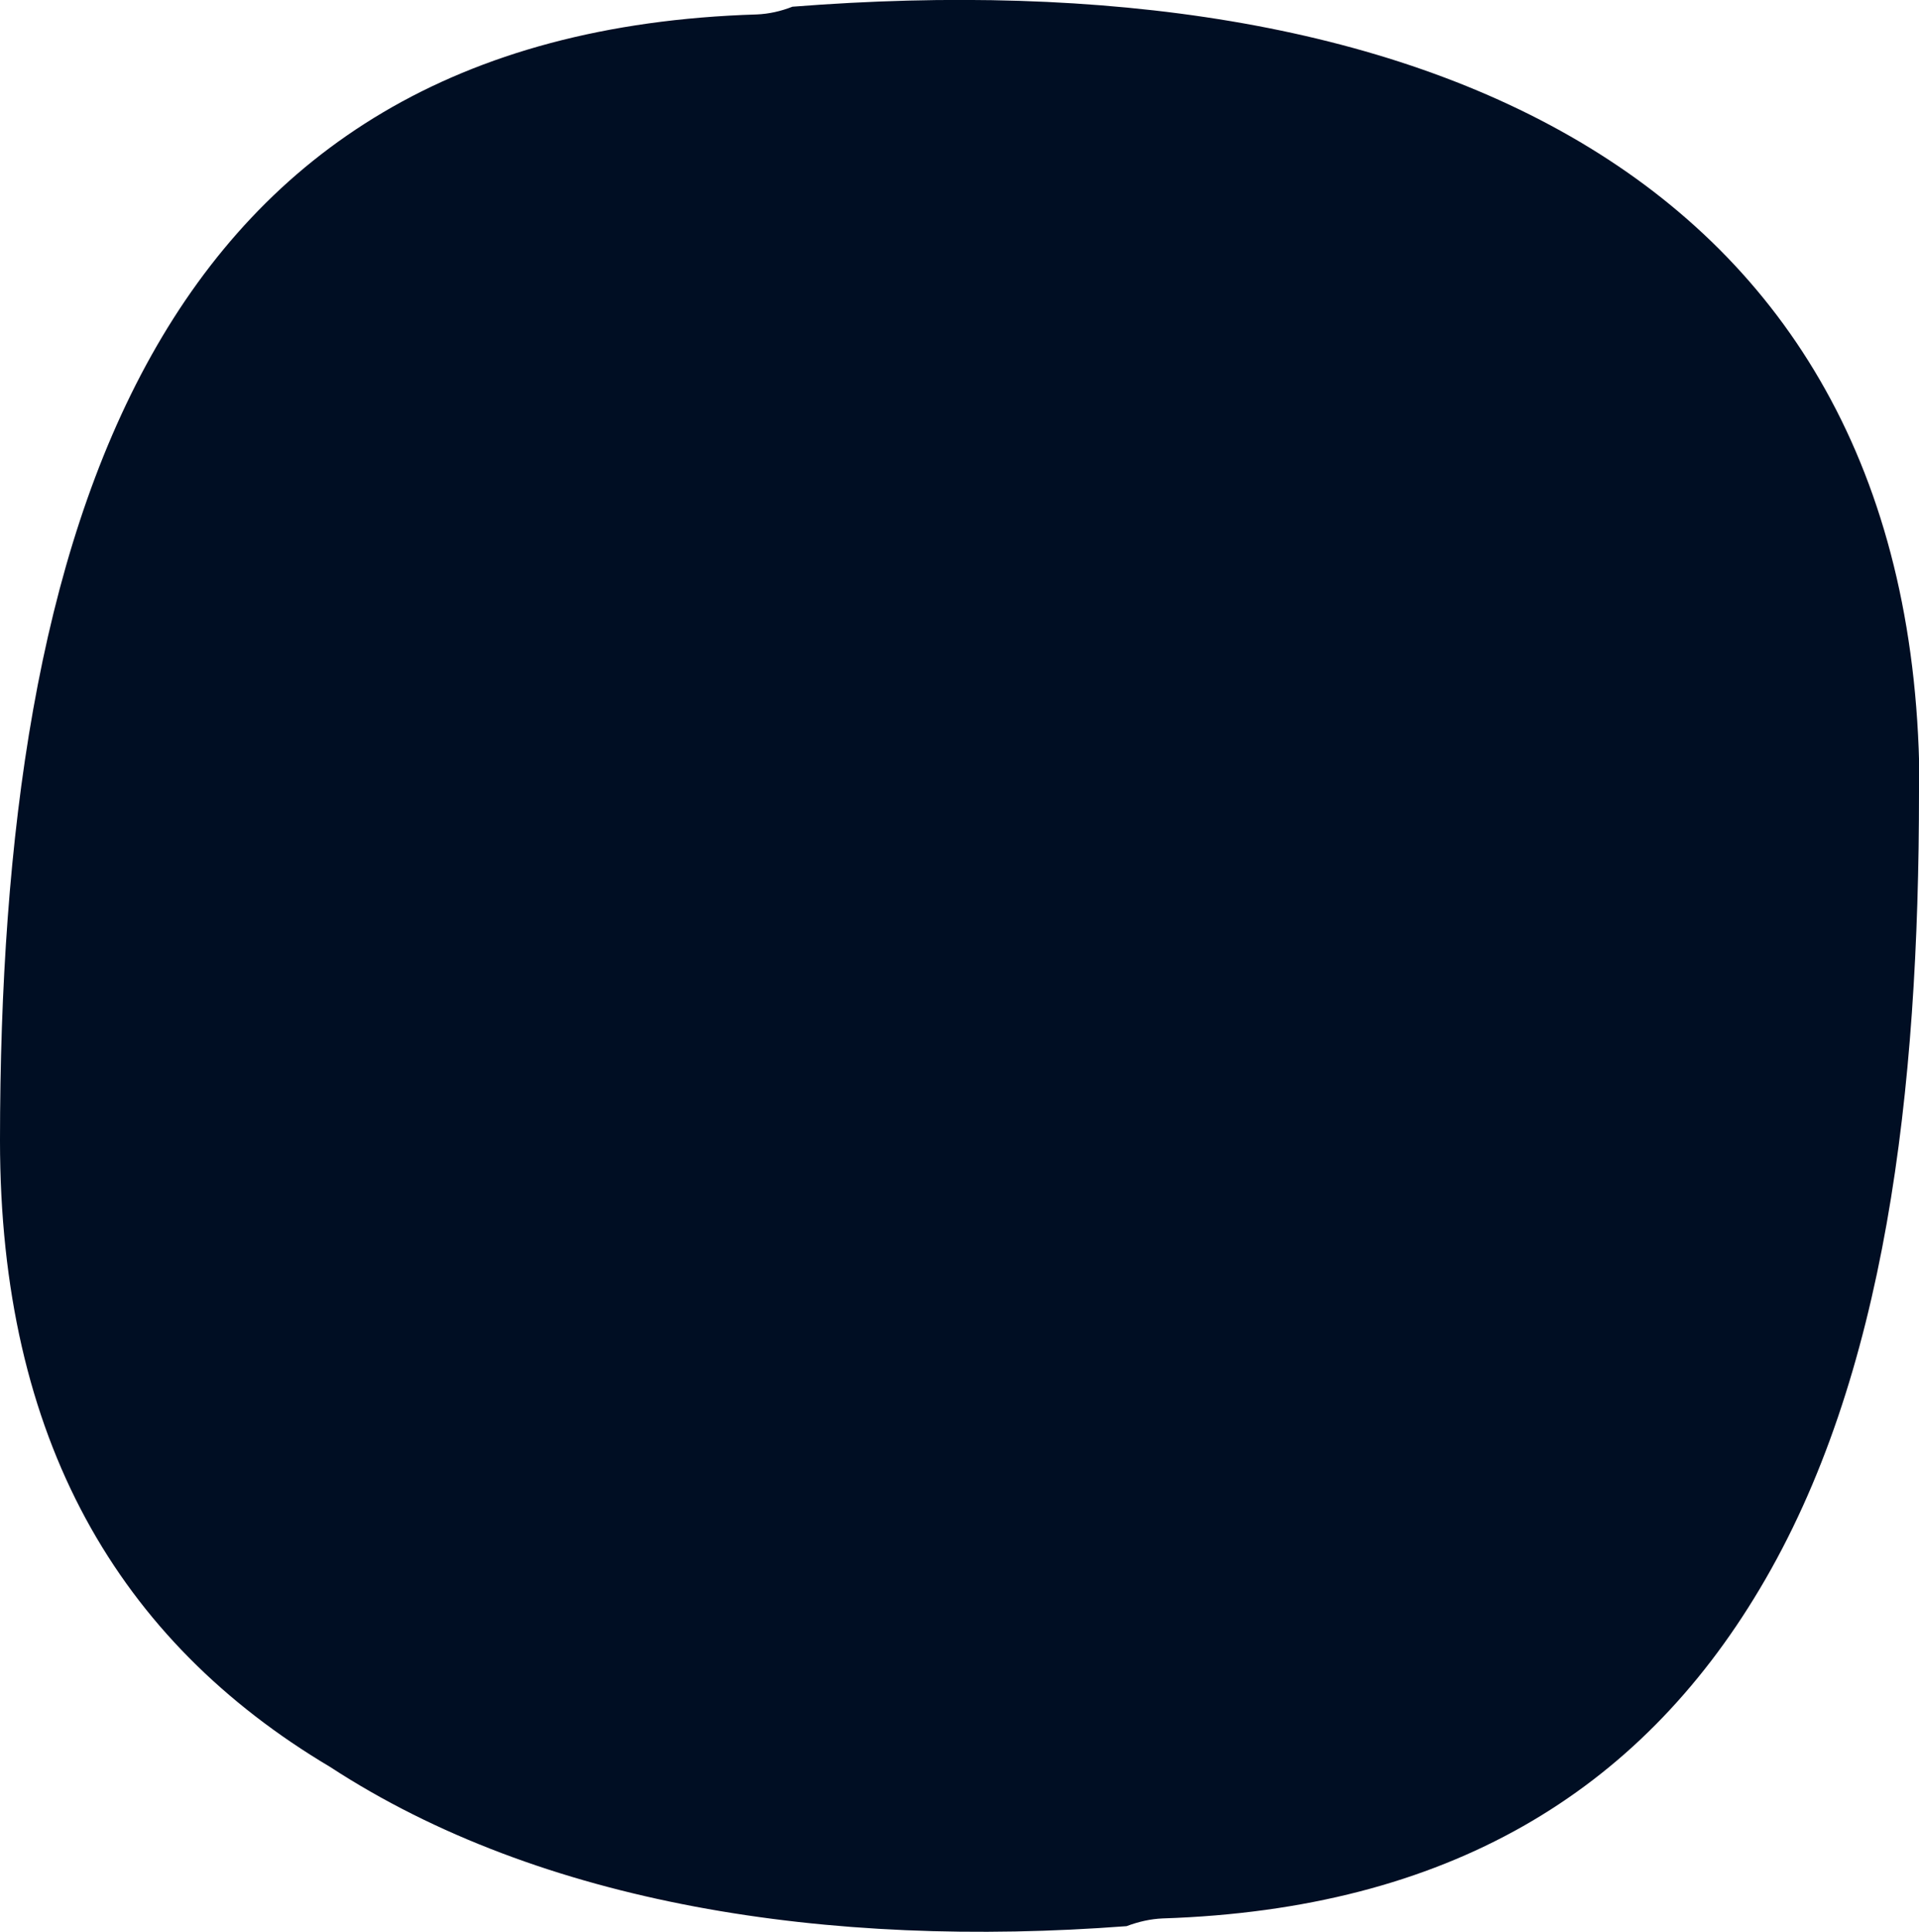 <?xml version="1.0" encoding="UTF-8" standalone="no"?>
<svg
   xmlns:dc="http://purl.org/dc/elements/1.1/"
   xmlns:cc="http://creativecommons.org/ns#"
   xmlns:rdf="http://www.w3.org/1999/02/22-rdf-syntax-ns#"
   xmlns:svg="http://www.w3.org/2000/svg"
   xmlns="http://www.w3.org/2000/svg"
   xmlns:sodipodi="http://sodipodi.sourceforge.net/DTD/sodipodi-0.dtd"
   xmlns:inkscape="http://www.inkscape.org/namespaces/inkscape"
   width="3.722mm"
   height="3.747mm"
   viewBox="0 0 3.722 3.747"
   version="1.1"
   id="svg8"
   sodipodi:docname="long-line.svg"
   inkscape:version="1.0.2 (e86c870879, 2021-01-15)">
  <defs
     id="defs2" />
  <sodipodi:namedview
     id="base"
     pagecolor="#ffffff"
     bordercolor="#666666"
     borderopacity="1.0"
     inkscape:pageopacity="0.0"
     inkscape:pageshadow="2"
     inkscape:zoom="6.0208926"
     inkscape:cx="19.513607"
     inkscape:cy="62.04018"
     inkscape:document-units="mm"
     inkscape:current-layer="layer1"
     inkscape:document-rotation="0"
     showgrid="false"
     inkscape:window-width="1920"
     inkscape:window-height="1043"
     inkscape:window-x="0"
     inkscape:window-y="0"
     inkscape:window-maximized="1"
     fit-margin-top="5"
     fit-margin-left="5"
     fit-margin-right="5"
     fit-margin-bottom="5" />
  <g
     inkscape:label="Layer 1"
     inkscape:groupmode="layer"
     id="layer1"
     transform="translate(-67.648,-192.588)">
    <g
       id="g1964"
       style="stroke:none"
       transform="translate(37.203,1.952)">
      <path
         style="opacity:1;fill:#000e23;fill-opacity:1;stroke:none;stroke-width:1.058px;stroke-linejoin:round;stroke-miterlimit:10;stroke-opacity:1"
         d="m 34.167,192.172 c 0,0.58 -0.064,1.136 -0.309,1.546 -0.234,0.393 -0.604,0.621 -1.158,0.639 -0.023,0.001 -0.046,0.006 -0.07,0.015 -0.58,0.044 -1.136,-0.042 -1.545,-0.309 -0.41,-0.244 -0.64,-0.635 -0.64,-1.215 v 0 c 5e-4,-1.184 0.293,-2.148 1.468,-2.184 0.023,-10e-4 0.046,-0.006 0.069,-0.015 1.207,-0.095 2.186,0.316 2.186,1.523 z"
         id="path1934" />
    </g>
  </g>
</svg>
